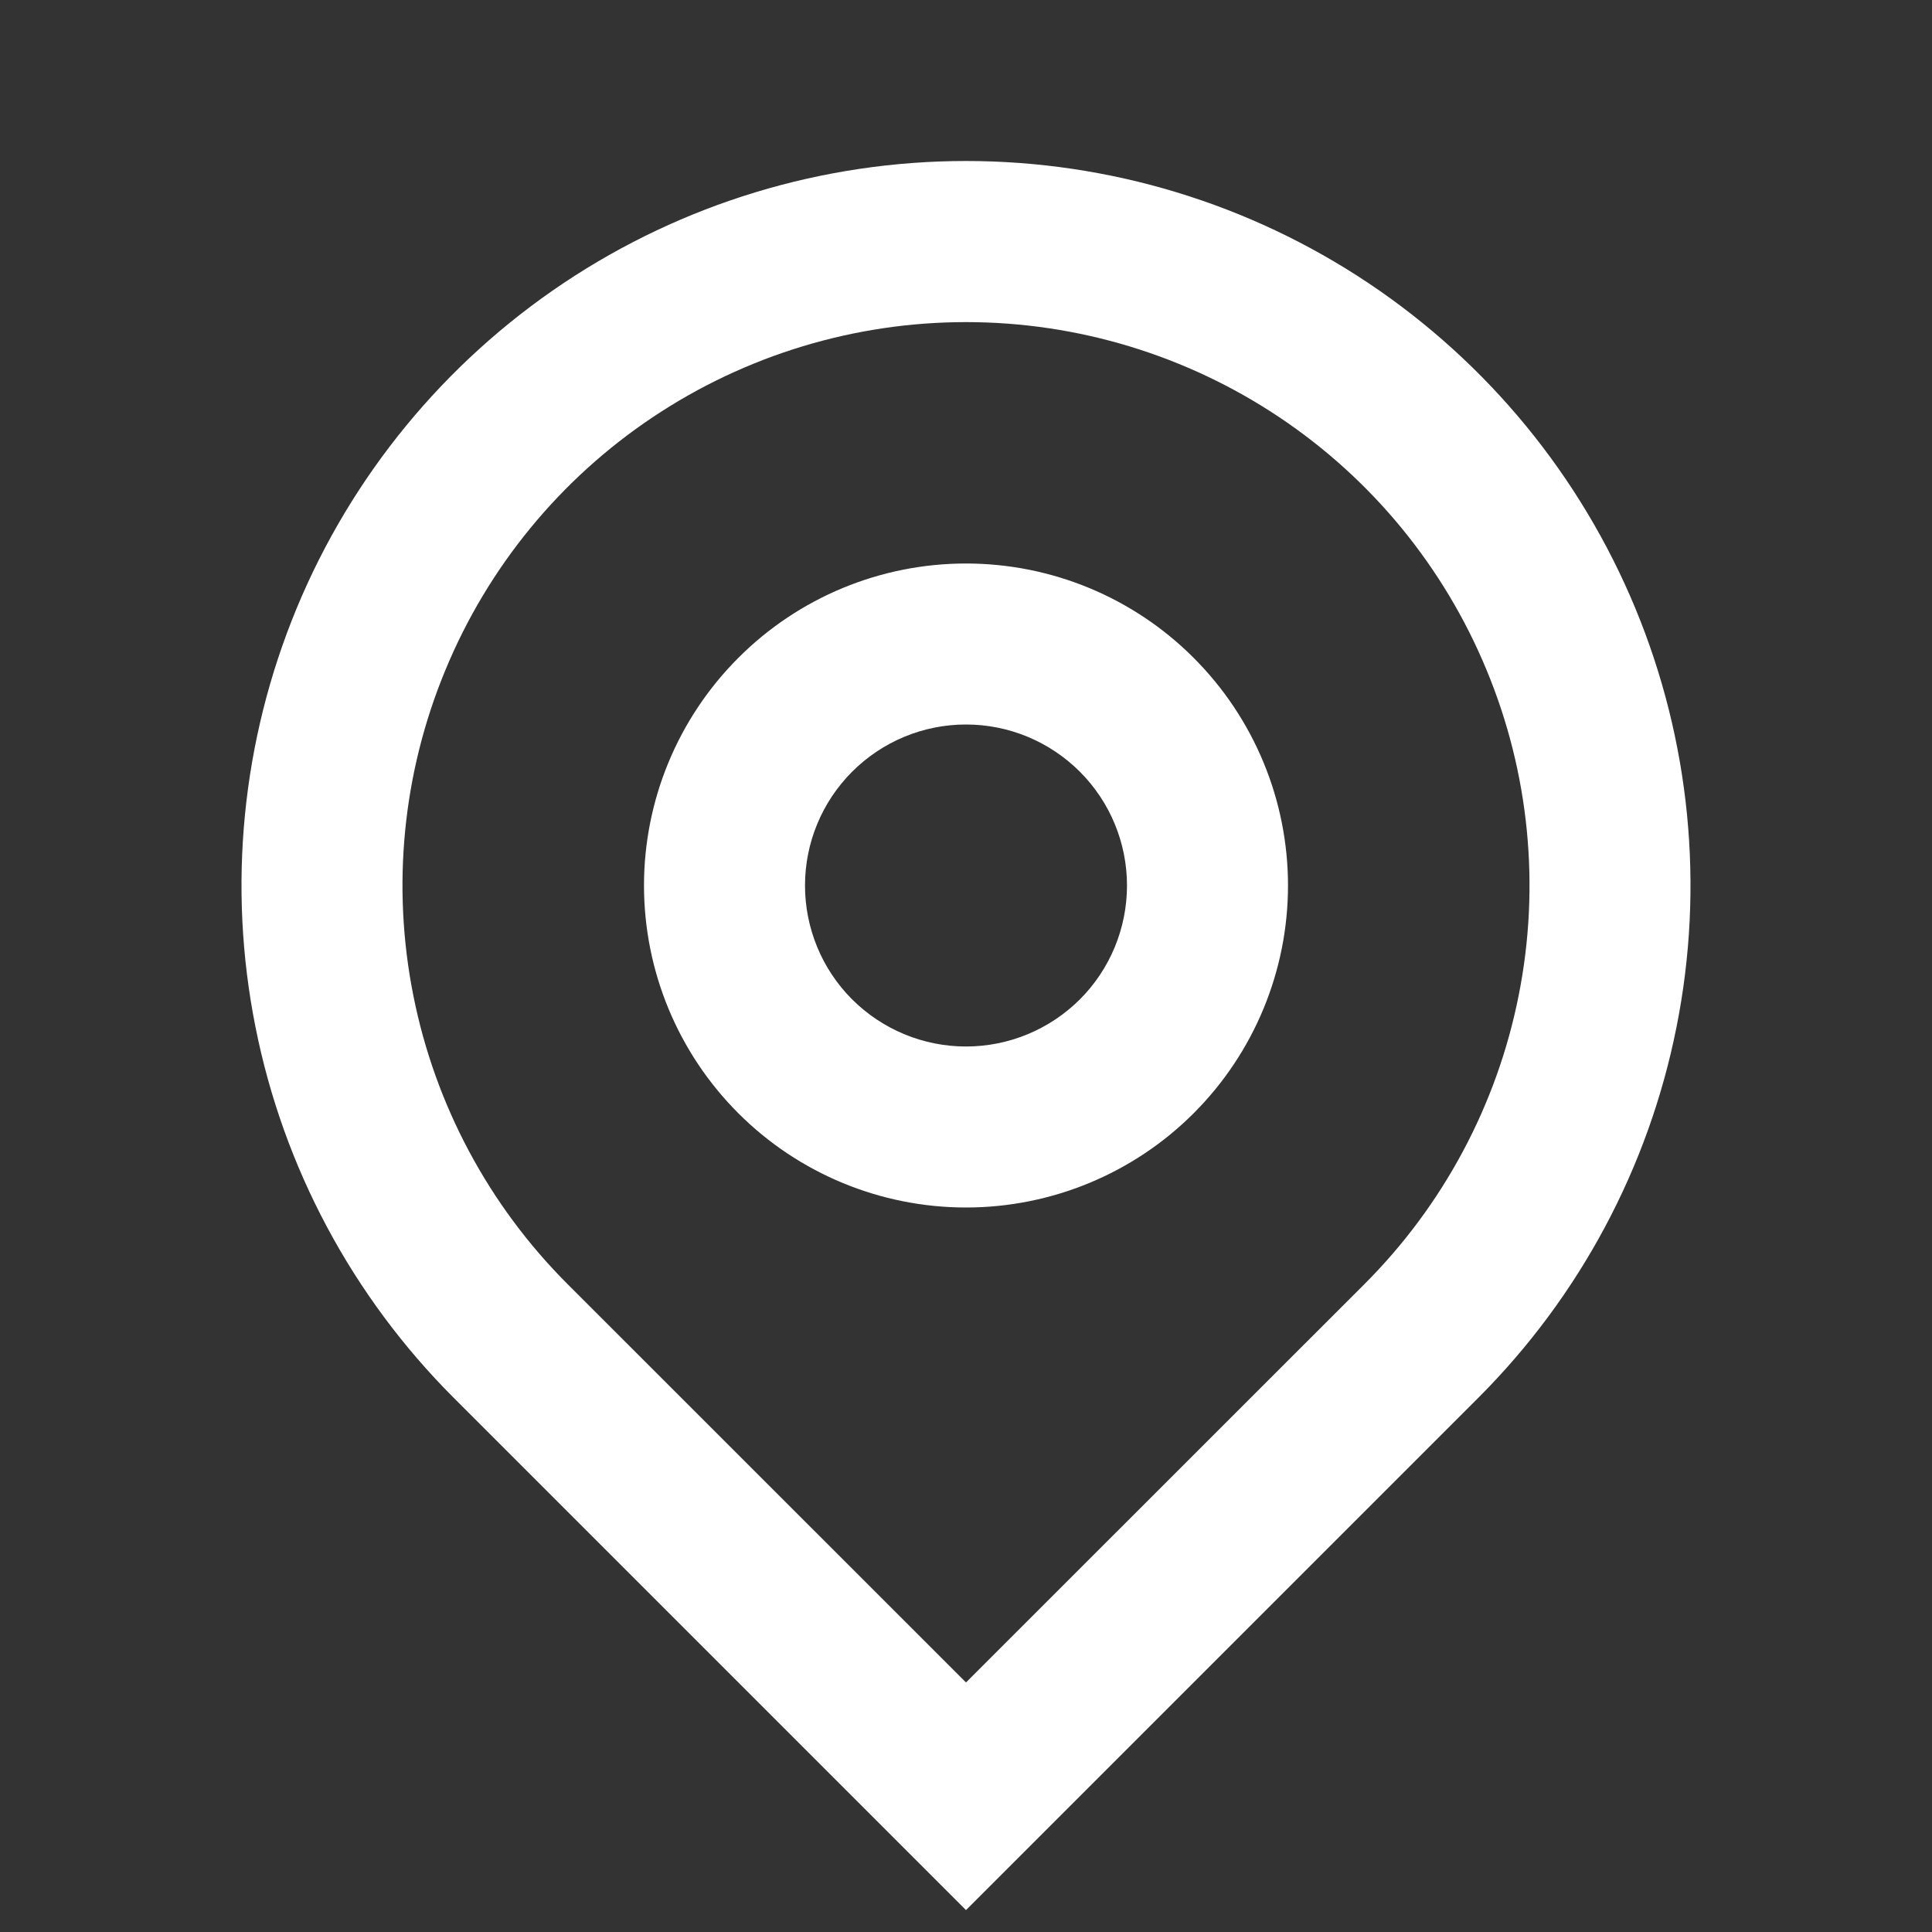 <svg xmlns="http://www.w3.org/2000/svg" width="18" height="18" viewBox="0 0 18 18" fill="none"><rect x="0" y="0" width="18" height="18" fill="#333333" stroke="none"/><path d="M9 15.675L12.713 11.963C13.447 11.229 13.947 10.293 14.149 9.275C14.352 8.256 14.248 7.201 13.85 6.242C13.453 5.282 12.78 4.462 11.917 3.886C11.053 3.309 10.038 3.001 9 3.001C7.962 3.001 6.947 3.309 6.083 3.886C5.22 4.462 4.547 5.282 4.15 6.242C3.752 7.201 3.648 8.256 3.851 9.275C4.053 10.293 4.553 11.229 5.287 11.963L9 15.675ZM9 17.796L4.227 13.023C3.283 12.079 2.64 10.877 2.38 9.567C2.119 8.258 2.253 6.901 2.764 5.667C3.275 4.434 4.14 3.38 5.25 2.638C6.36 1.896 7.665 1.5 9 1.5C10.335 1.5 11.64 1.896 12.75 2.638C13.86 3.38 14.725 4.434 15.236 5.667C15.747 6.901 15.881 8.258 15.62 9.567C15.36 10.877 14.717 12.079 13.773 13.023L9 17.796ZM9 9.75C9.398 9.75 9.779 9.592 10.061 9.311C10.342 9.03 10.5 8.648 10.5 8.25C10.5 7.853 10.342 7.471 10.061 7.19C9.779 6.908 9.398 6.75 9 6.75C8.602 6.75 8.221 6.908 7.939 7.19C7.658 7.471 7.5 7.853 7.5 8.25C7.5 8.648 7.658 9.03 7.939 9.311C8.221 9.592 8.602 9.75 9 9.75ZM9 11.25C8.204 11.25 7.441 10.934 6.879 10.372C6.316 9.809 6 9.046 6 8.25C6 7.455 6.316 6.692 6.879 6.129C7.441 5.566 8.204 5.25 9 5.25C9.796 5.25 10.559 5.566 11.121 6.129C11.684 6.692 12 7.455 12 8.25C12 9.046 11.684 9.809 11.121 10.372C10.559 10.934 9.796 11.25 9 11.25Z" fill="white"></path></svg>